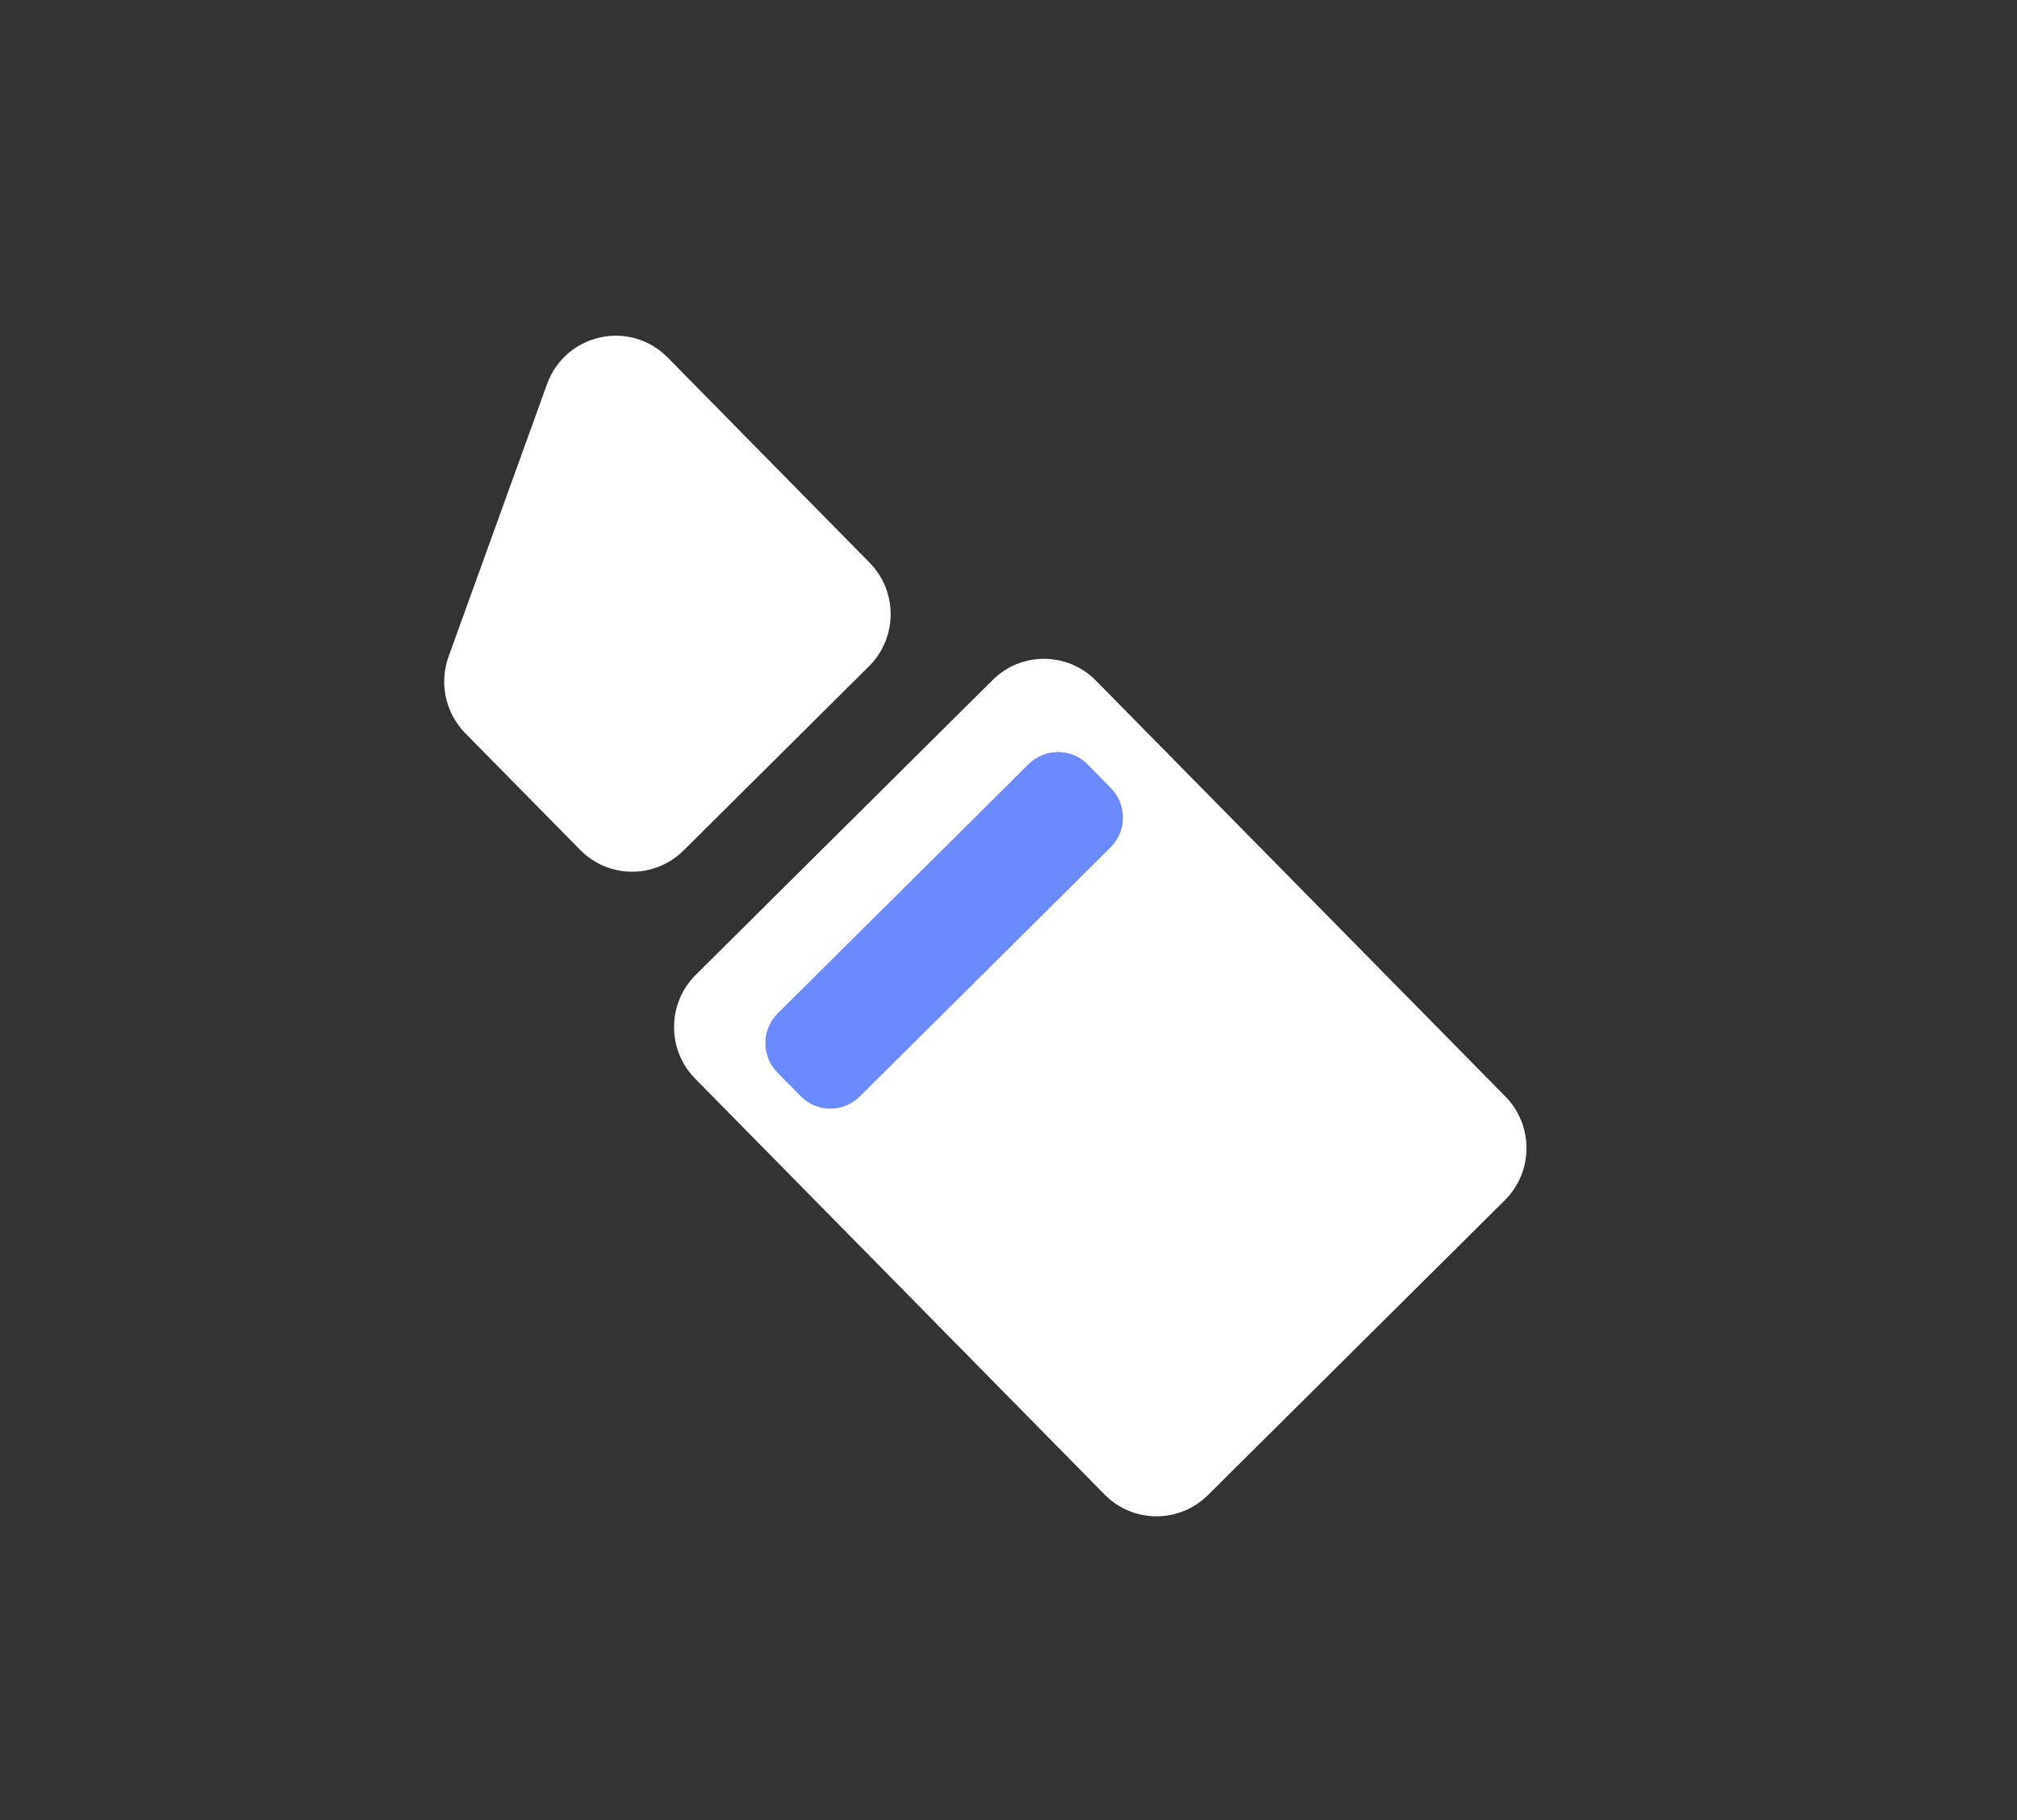 <svg width="41" height="37" viewBox="0 0 41 37" fill="none" xmlns="http://www.w3.org/2000/svg">
<rect x="0" y="0" width="41" height="37" fill="#333333" stroke="none"/>
<path d="M14.583 21.478C14.254 21.143 14.257 20.603 14.59 20.272L20.625 14.278C20.958 13.947 21.495 13.95 21.825 14.285L30.148 22.74C30.477 23.075 30.474 23.614 30.141 23.945L24.106 29.939C23.773 30.27 23.235 30.267 22.906 29.933L14.583 21.478Z" fill="white"/>
<path fill-rule="evenodd" clip-rule="evenodd" d="M14.13 21.927C13.554 21.342 13.559 20.397 14.142 19.818L20.177 13.824C20.76 13.245 21.701 13.25 22.277 13.836L30.6 22.29C31.177 22.876 31.172 23.821 30.588 24.4L24.554 30.394C23.97 30.973 23.03 30.968 22.453 30.382L14.13 21.927ZM15.037 20.727C14.954 20.81 14.953 20.945 15.036 21.028L23.359 29.483C23.441 29.567 23.575 29.567 23.659 29.485L29.693 23.491C29.777 23.408 29.777 23.273 29.695 23.189L21.372 14.735C21.29 14.651 21.155 14.65 21.072 14.733L15.037 20.727Z" fill="white"/>
<path d="M15.803 21.804C15.474 21.469 15.477 20.93 15.81 20.599L20.909 15.534C21.243 15.203 21.78 15.206 22.11 15.541L22.581 16.02C22.911 16.355 22.908 16.895 22.575 17.226L17.476 22.291C17.142 22.622 16.605 22.619 16.276 22.284L15.803 21.804Z" fill="#6B8AFD"/>
<path d="M9.911 14.456C9.681 14.222 9.605 13.876 9.717 13.566L11.718 8.027C11.931 7.438 12.681 7.273 13.119 7.718L17.223 11.886C17.552 12.221 17.549 12.761 17.216 13.092L13.447 16.835C13.113 17.166 12.576 17.163 12.246 16.829L9.911 14.456Z" fill="white"/>
<path fill-rule="evenodd" clip-rule="evenodd" d="M12.667 8.167C12.557 8.056 12.37 8.098 12.316 8.245L10.315 13.784C10.287 13.862 10.306 13.948 10.364 14.007L12.699 16.379C12.781 16.463 12.916 16.464 12.999 16.381L16.768 12.637C16.852 12.554 16.852 12.419 16.77 12.336L12.667 8.167ZM11.12 7.808C11.492 6.779 12.805 6.489 13.572 7.268L17.675 11.437C18.252 12.022 18.247 12.967 17.663 13.546L13.894 17.29C13.311 17.869 12.37 17.864 11.794 17.278L9.458 14.906C9.055 14.496 8.923 13.89 9.118 13.348L11.12 7.808Z" fill="white"/>
</svg>
